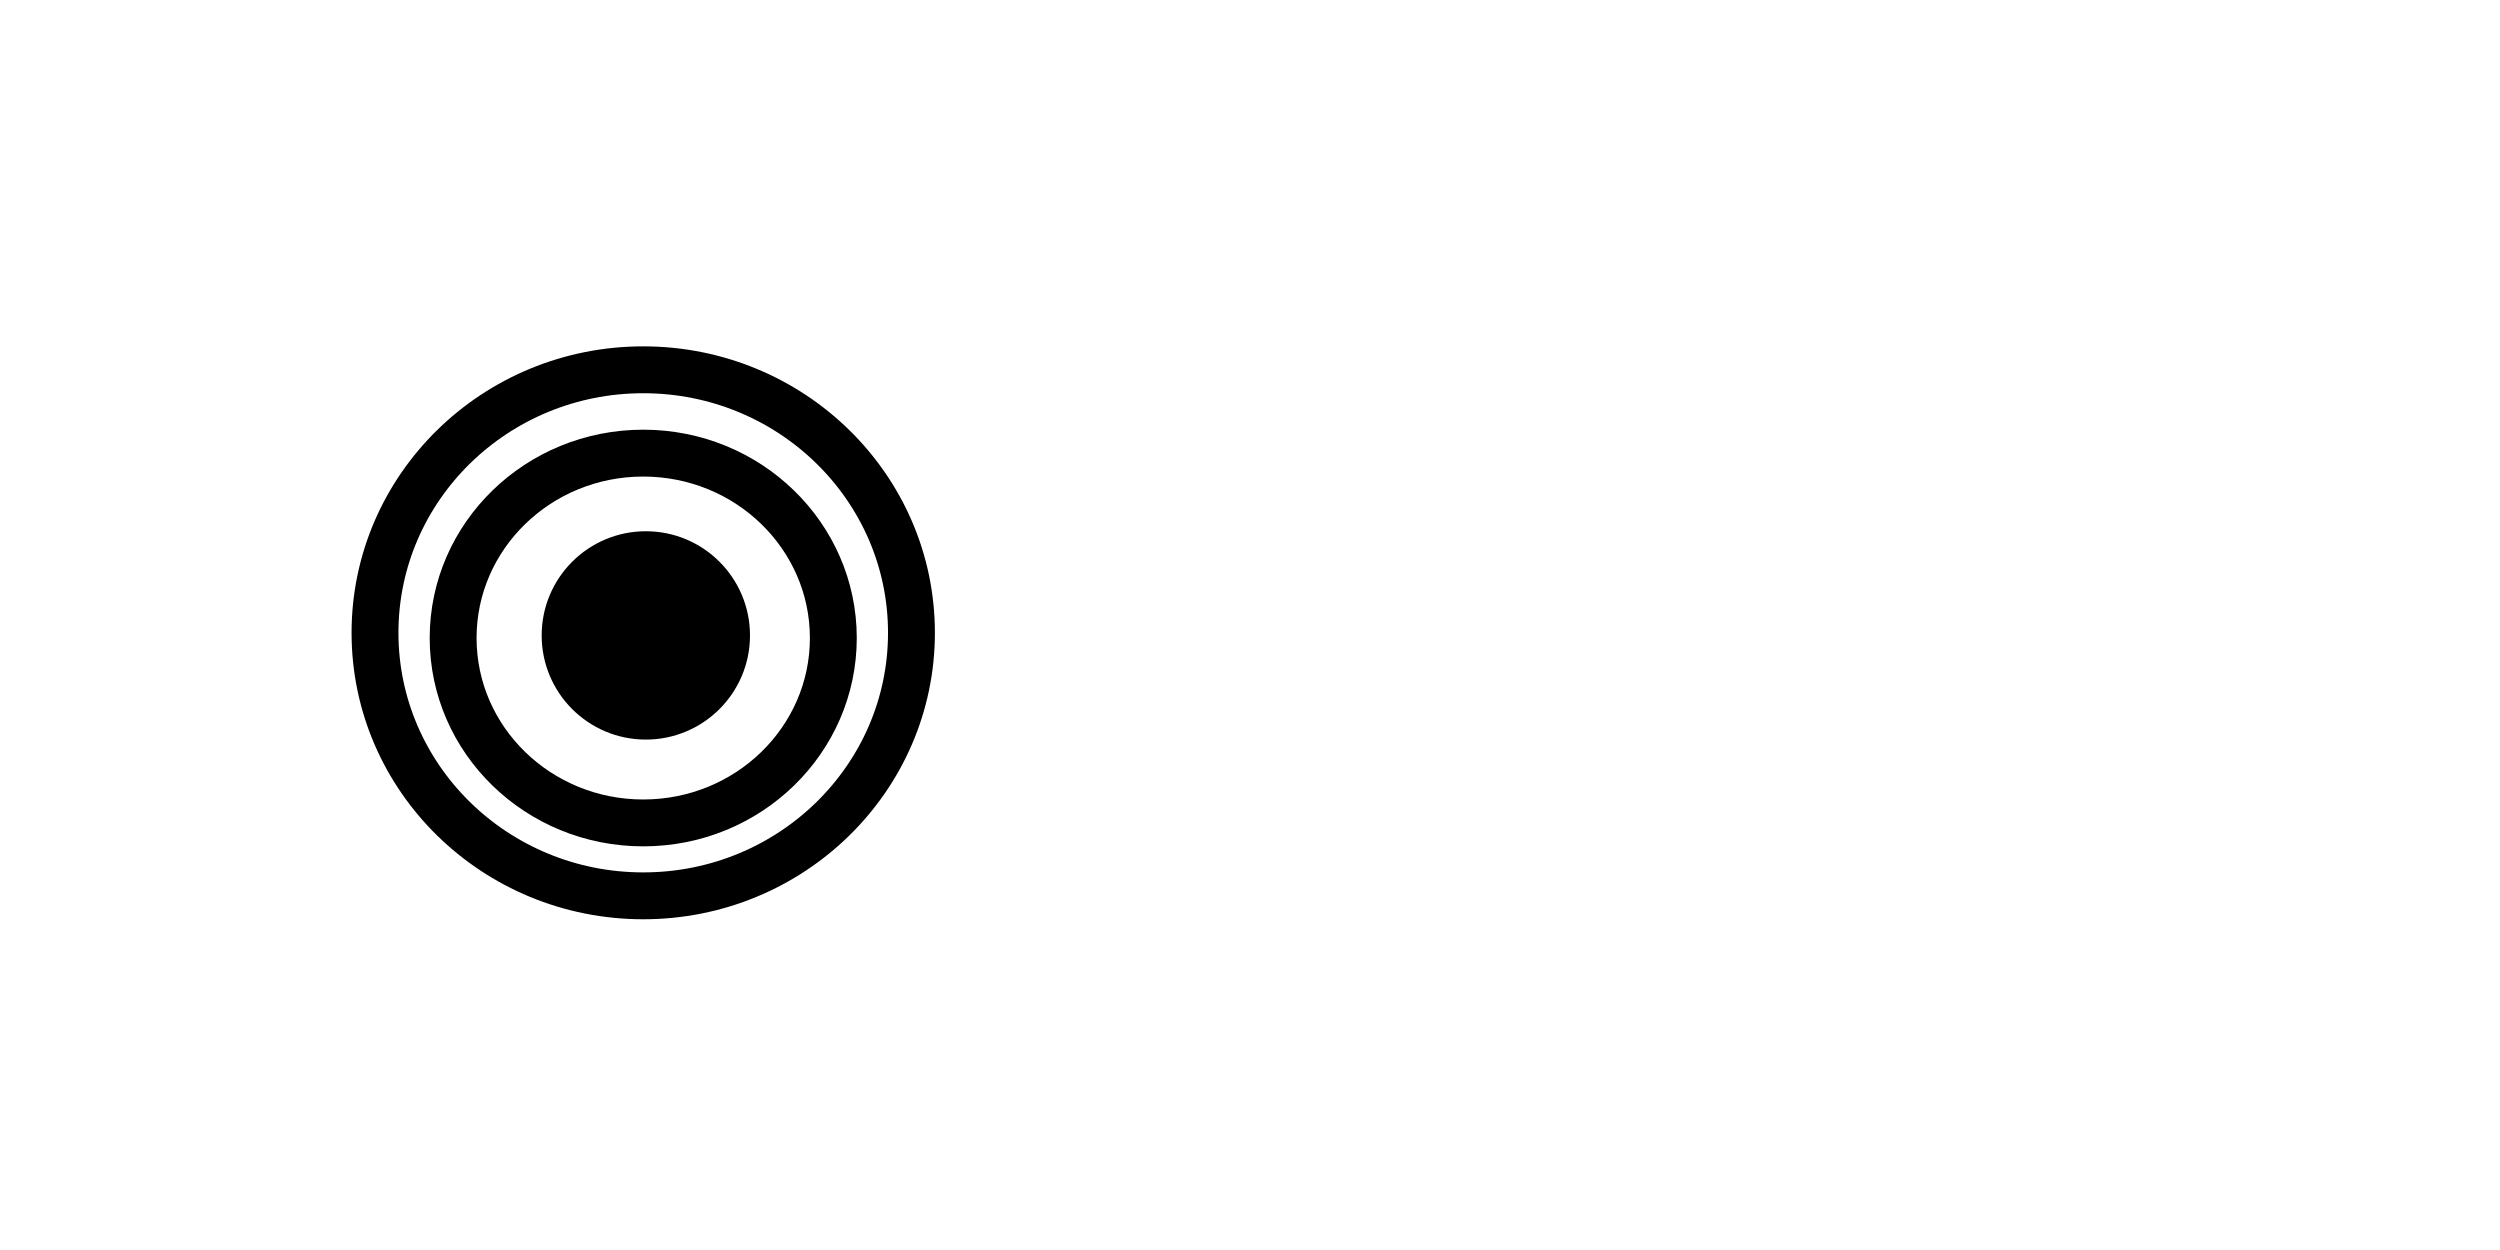 <?xml version="1.0" encoding="UTF-8"?>
<!DOCTYPE svg PUBLIC "-//W3C//DTD SVG 1.1//EN" "http://www.w3.org/Graphics/SVG/1.1/DTD/svg11.dtd">
<svg version="1.1" xmlns="http://www.w3.org/2000/svg" xmlns:xlink="http://www.w3.org/1999/xlink" width="240" height="120"  xml:space="preserve" id="canvas1">
	<!-- Generated by PaintCode - http://www.paintcodeapp.com -->
	<ellipse id="canvas1-oval" stroke="rgb(0, 0, 0)" stroke-width="4.5" stroke-miterlimit="10" fill="none" cx="61.75" cy="60.75" rx="25.75" ry="25.25" />
	<ellipse id="canvas1-oval3" stroke="rgb(0, 0, 0)" stroke-width="4.5" stroke-miterlimit="10" fill="none" cx="61.75" cy="61.25" rx="18.25" ry="17.75" />
	<circle id="canvas1-oval2" stroke="none" fill="rgb(0, 0, 0)" cx="62" cy="61" r="10" />
</svg>
